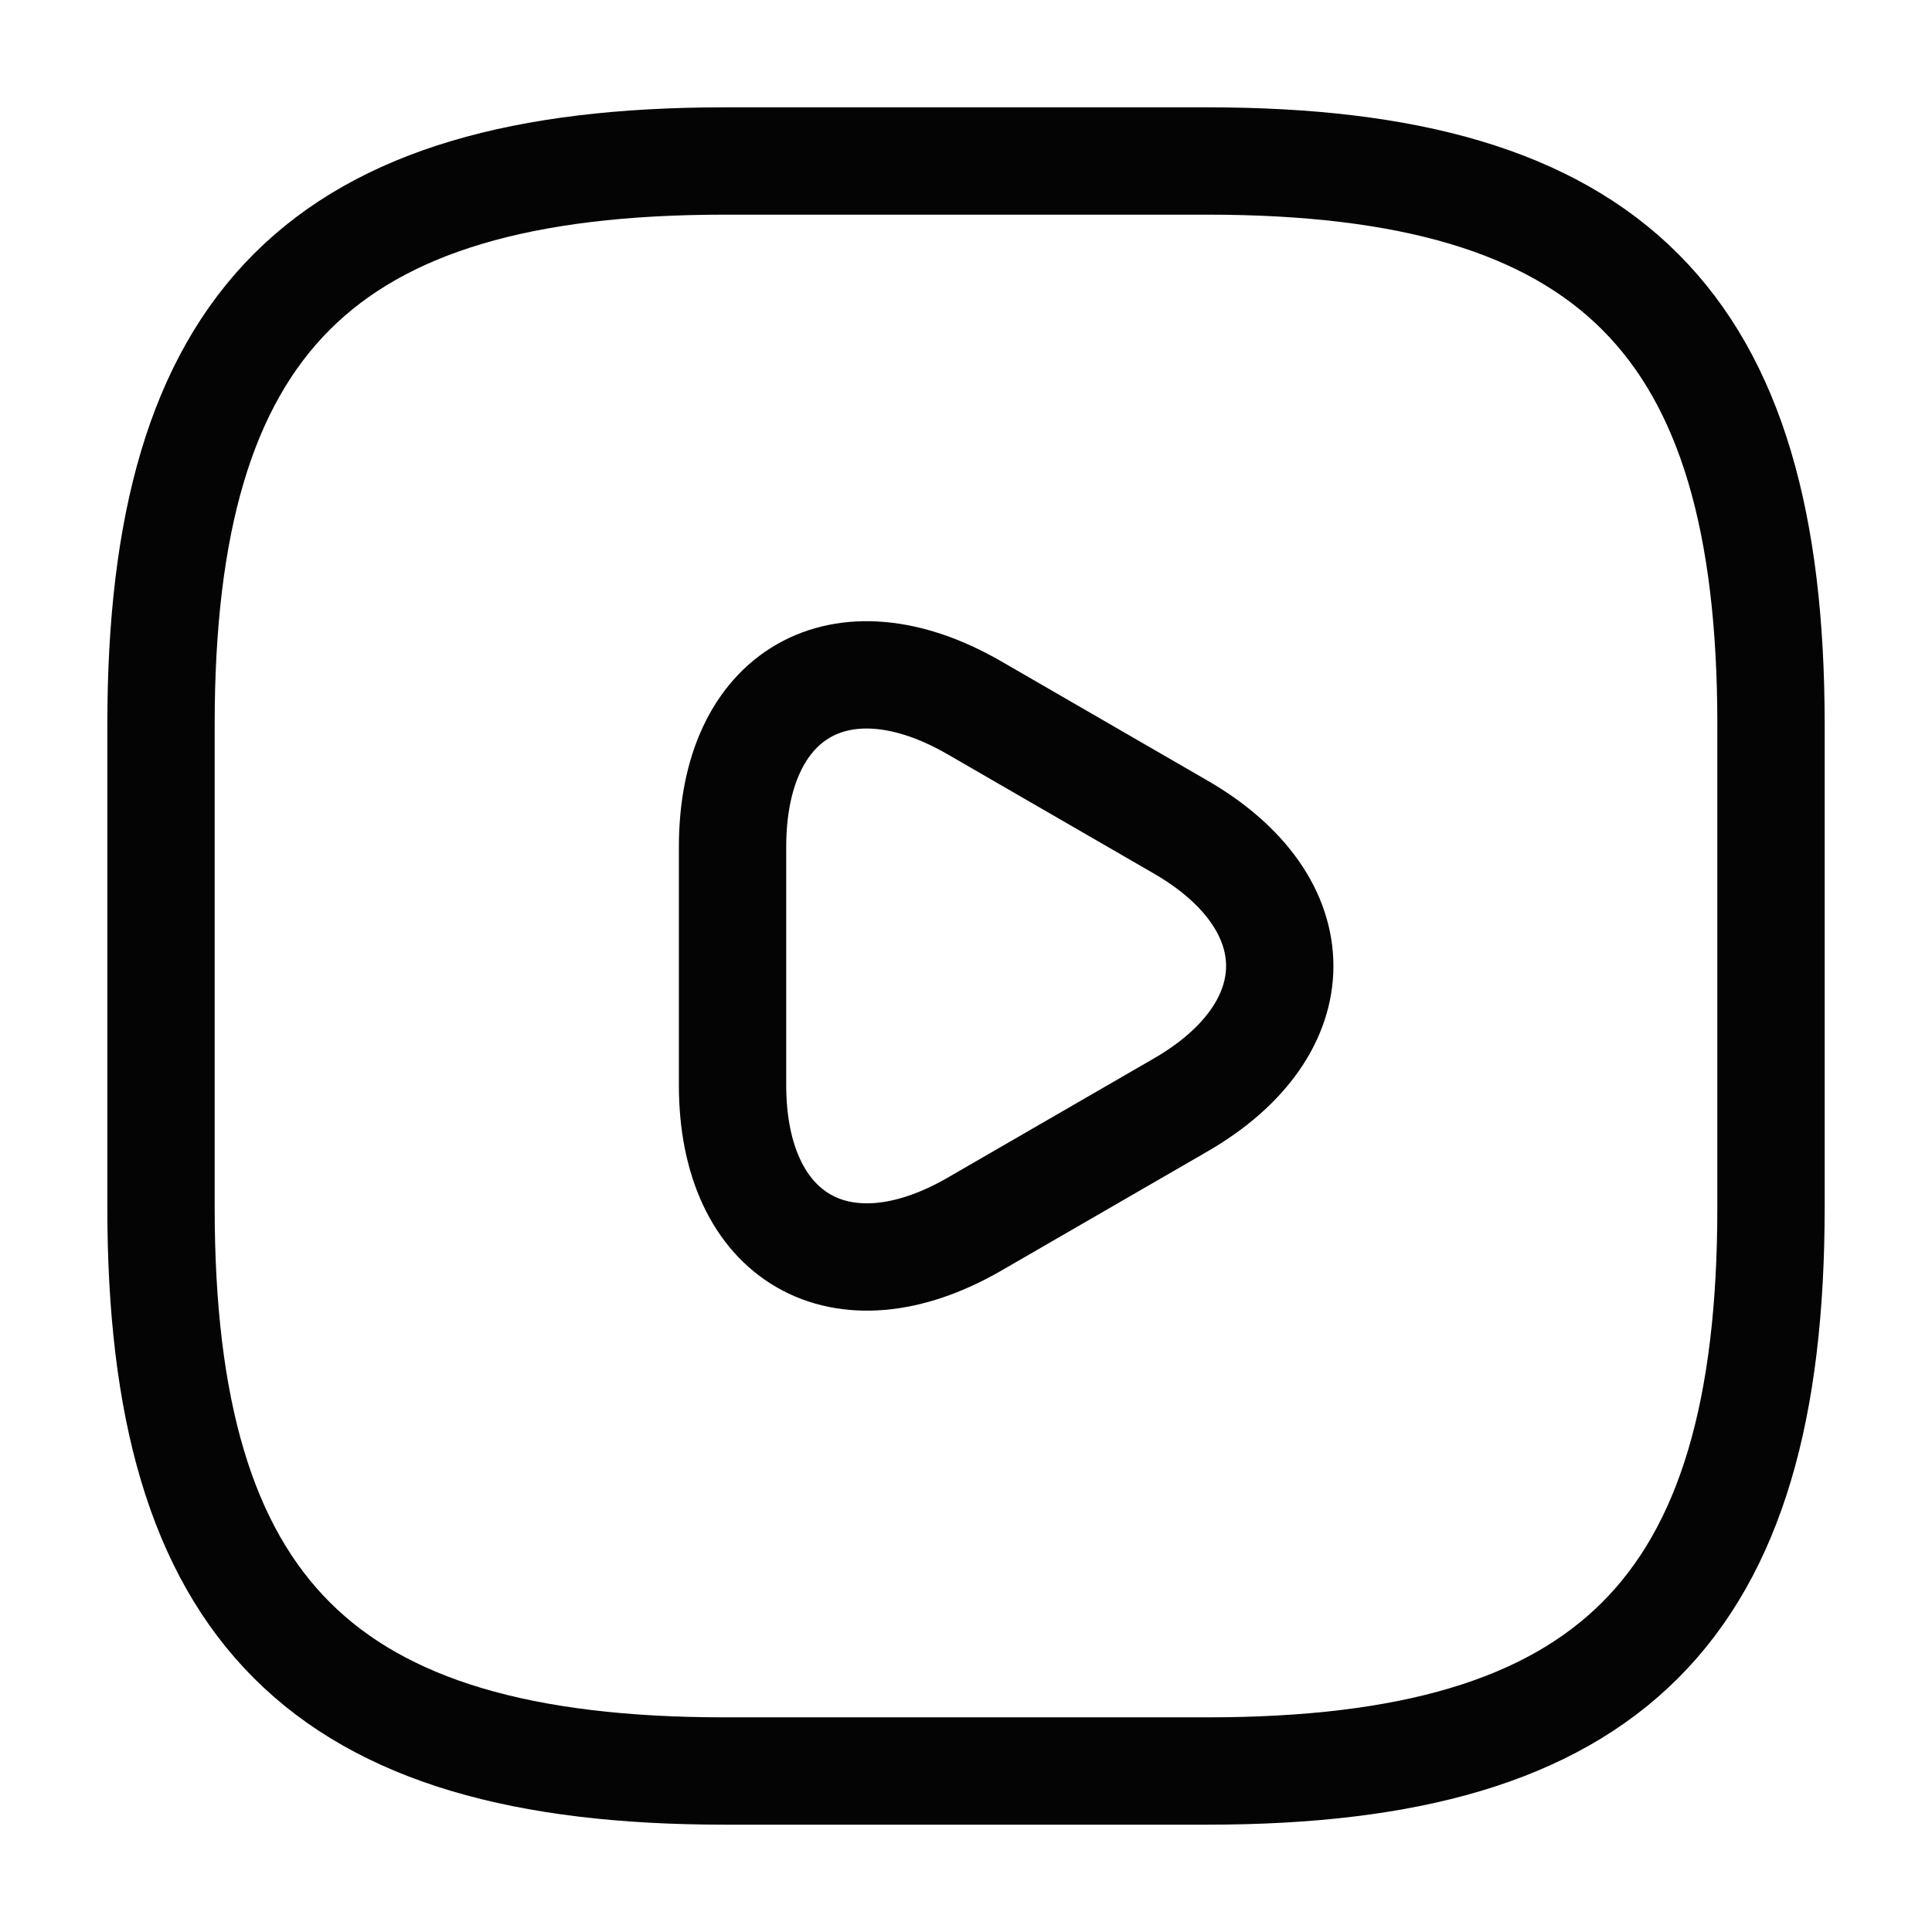 
<svg width="36" height="36" viewBox="0 0 36 36" fill="none" xmlns="http://www.w3.org/2000/svg">
<path d="M13.5 33H22.5C30 33 33 30 33 22.5V13.5C33 6 30 3 22.5 3H13.5C6 3 3 6 3 13.5V22.5C3 30 6 33 13.5 33Z" stroke="#040404" stroke-width="2" stroke-linecap="round" stroke-linejoin="round"/>
<path d="M13.65 18V15.78C13.65 12.915 15.675 11.76 18.15 13.185L20.07 14.295L21.99 15.405C24.465 16.83 24.465 19.17 21.99 20.595L20.07 21.705L18.15 22.815C15.675 24.24 13.65 23.07 13.65 20.22V18Z" stroke="#040404" stroke-width="2" stroke-miterlimit="10" stroke-linecap="round" stroke-linejoin="round"/>

</svg>
